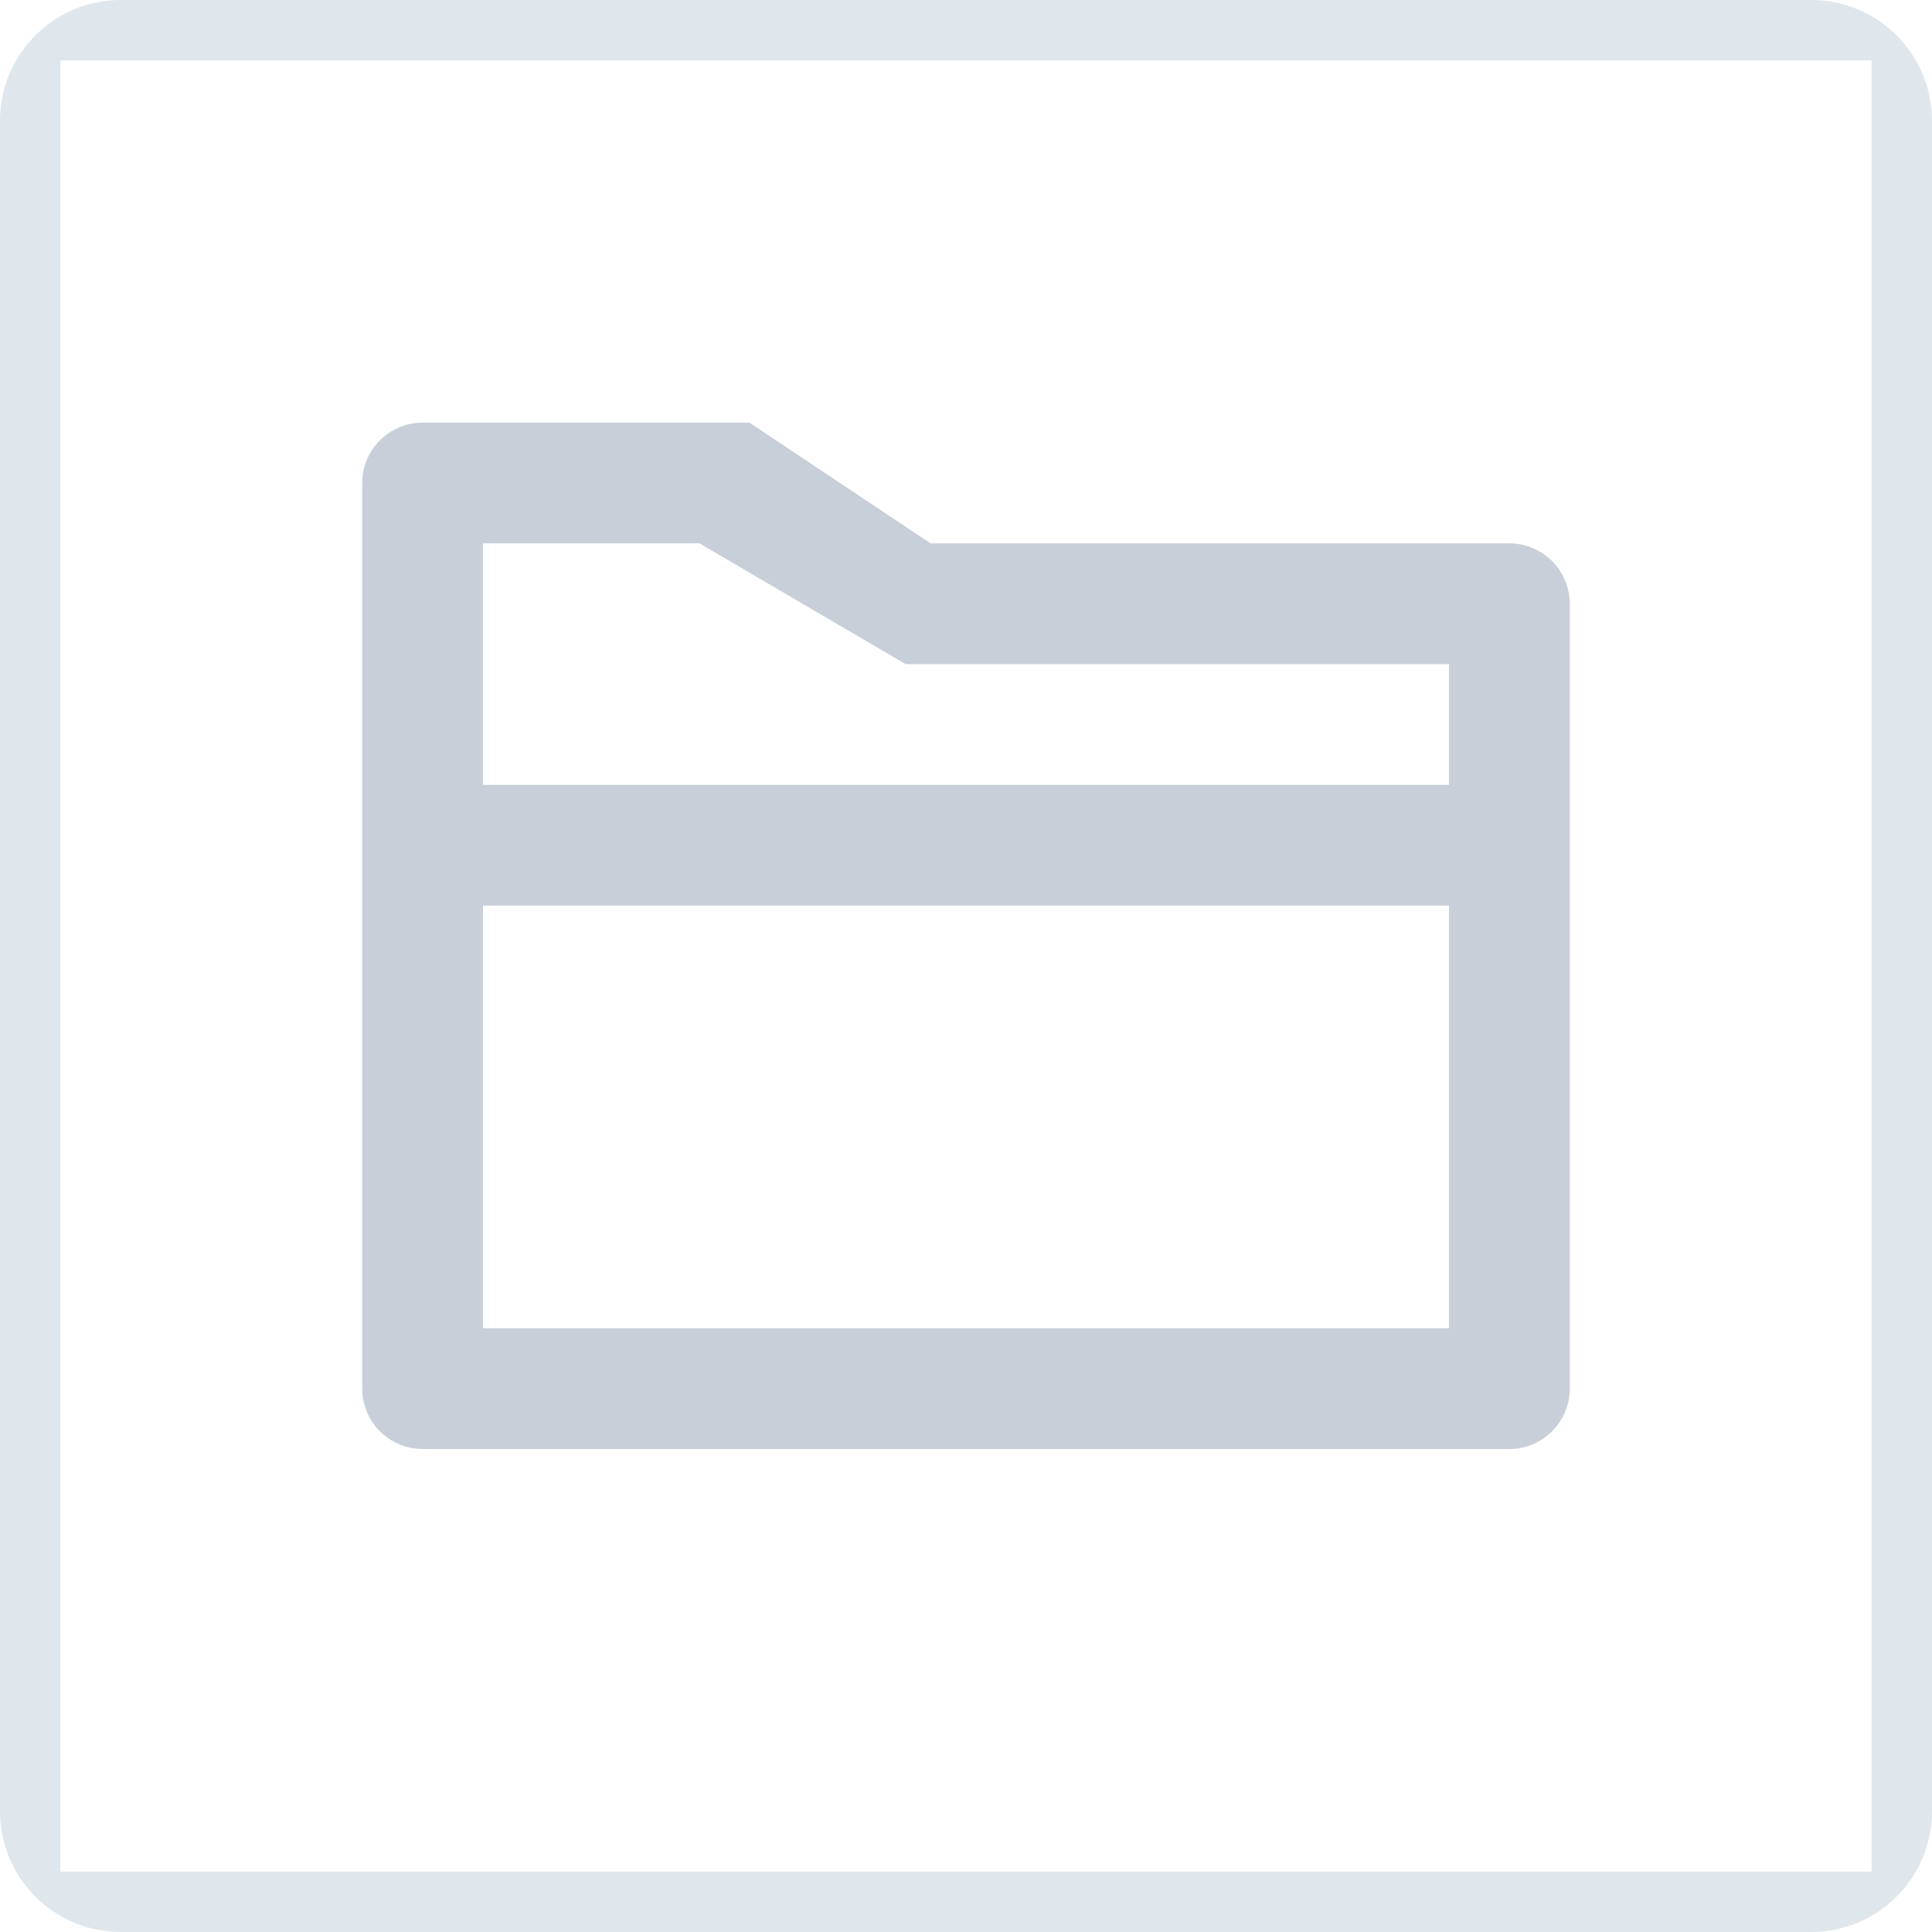 <svg id="文件夹.svg" xmlns="http://www.w3.org/2000/svg" width="32" height="32" viewBox="0 0 32 32">
<defs>
    <style>
      .cls-1 {
        fill: #e0e7ec;
      }

      .cls-1, .cls-2 {
        fill-rule: evenodd;
      }

      .cls-2 {
        fill: #c9cfd8;
      }
    </style>
  </defs>
  <path id="矩形_101" data-name="矩形 101" class="cls-1" d="M316,1085h28a2,2,0,0,1,2,2v28a2,2,0,0,1-2,2H316a2,2,0,0,1-2-2v-28A2,2,0,0,1,316,1085Zm-1,1h30v30H315v-30Z" transform="translate(-314 -1085)"/>
  <path id="矩形_106" data-name="矩形 106" class="cls-2" d="M339,1109H321a1,1,0,0,1-1-1v-15a1,1,0,0,1,1-1h5.414l3,2H339a1,1,0,0,1,1,1v13A1,1,0,0,1,339,1109Zm-1-13h-9l-3.414-2H322v4h16v-2Zm0,4H322v7h16v-7Z" transform="translate(-314 -1085)"/>
</svg>
